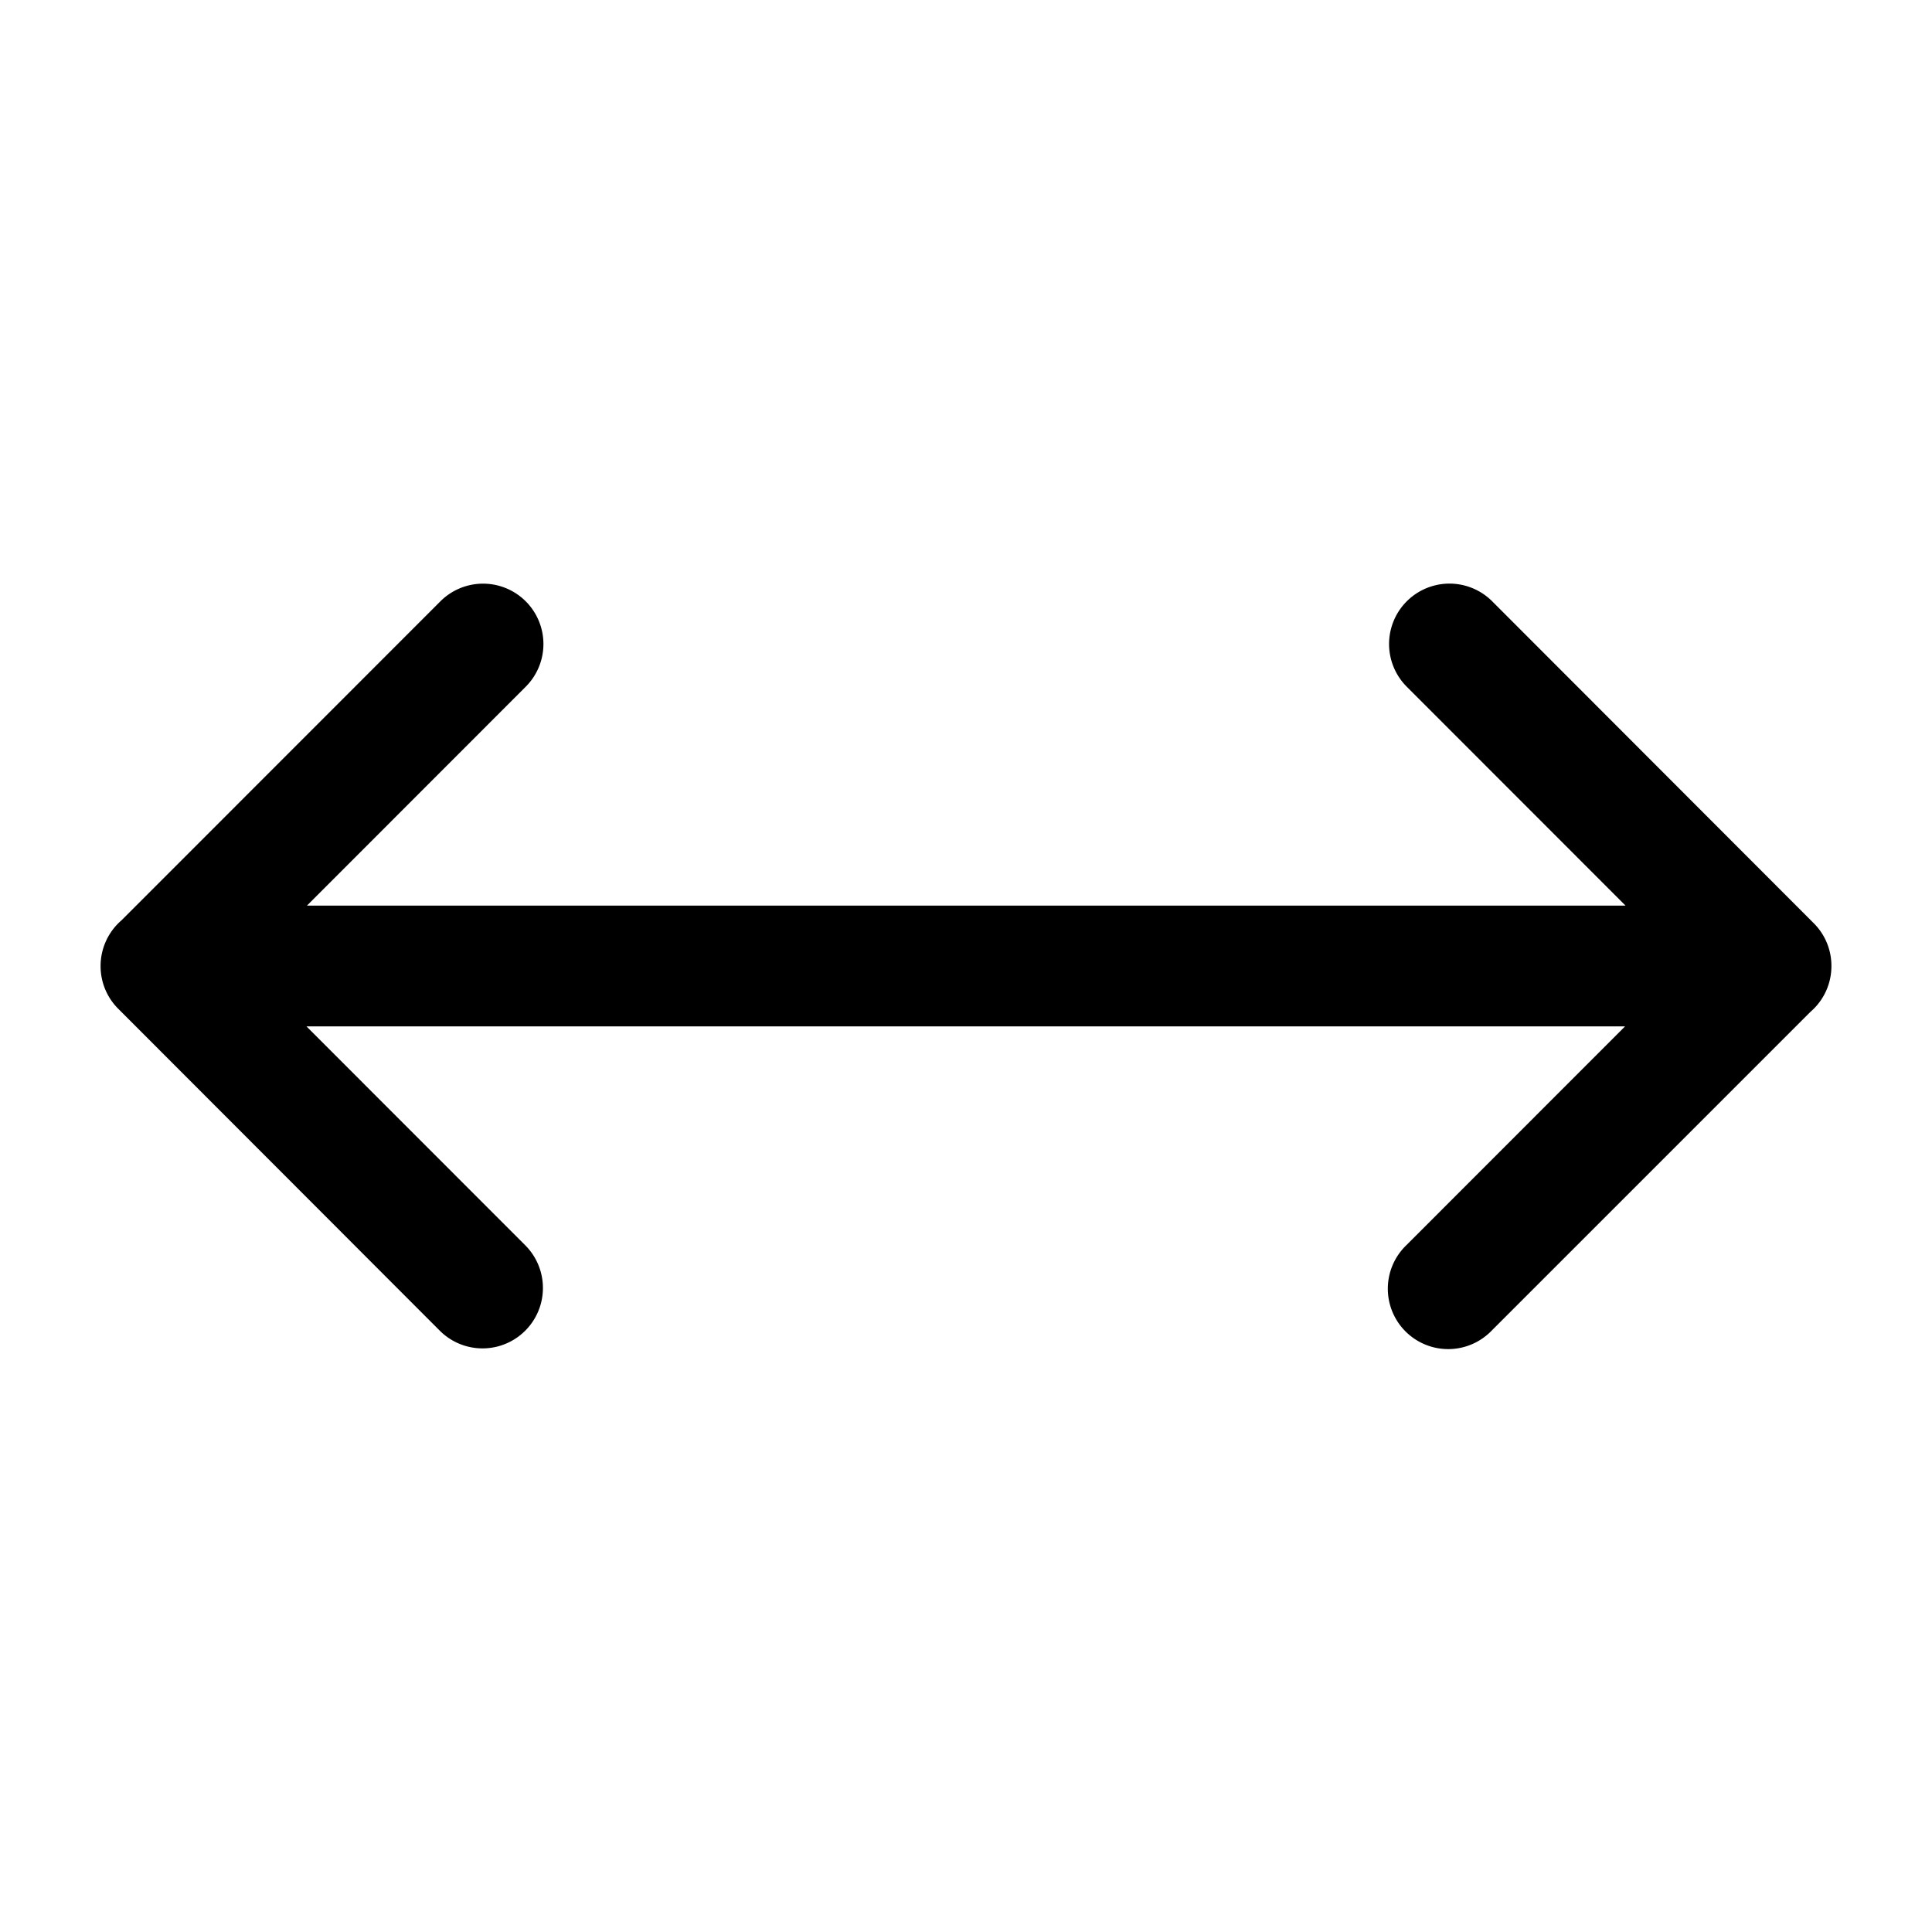 <svg viewBox="0 0 16 16" fill="currentColor" xmlns="http://www.w3.org/2000/svg"><g class="dragWidth"><path class="Vector (Stroke)" d="M4.354 4.98a.5.5 0 0 1 0 .707L2.542 7.5h10.92L11.65 5.687a.5.5 0 1 1 .708-.707l2.662 2.665a.498.498 0 0 1 .147.354V8a.499.499 0 0 1-.174.38l-2.64 2.64a.5.5 0 1 1-.707-.707L13.458 8.5H2.538l1.812 1.813a.5.5 0 1 1-.708.707L.98 8.355a.498.498 0 0 1-.147-.354V8a.5.5 0 0 1 .174-.379l2.64-2.641a.5.5 0 0 1 .707 0Z"/></g></svg>